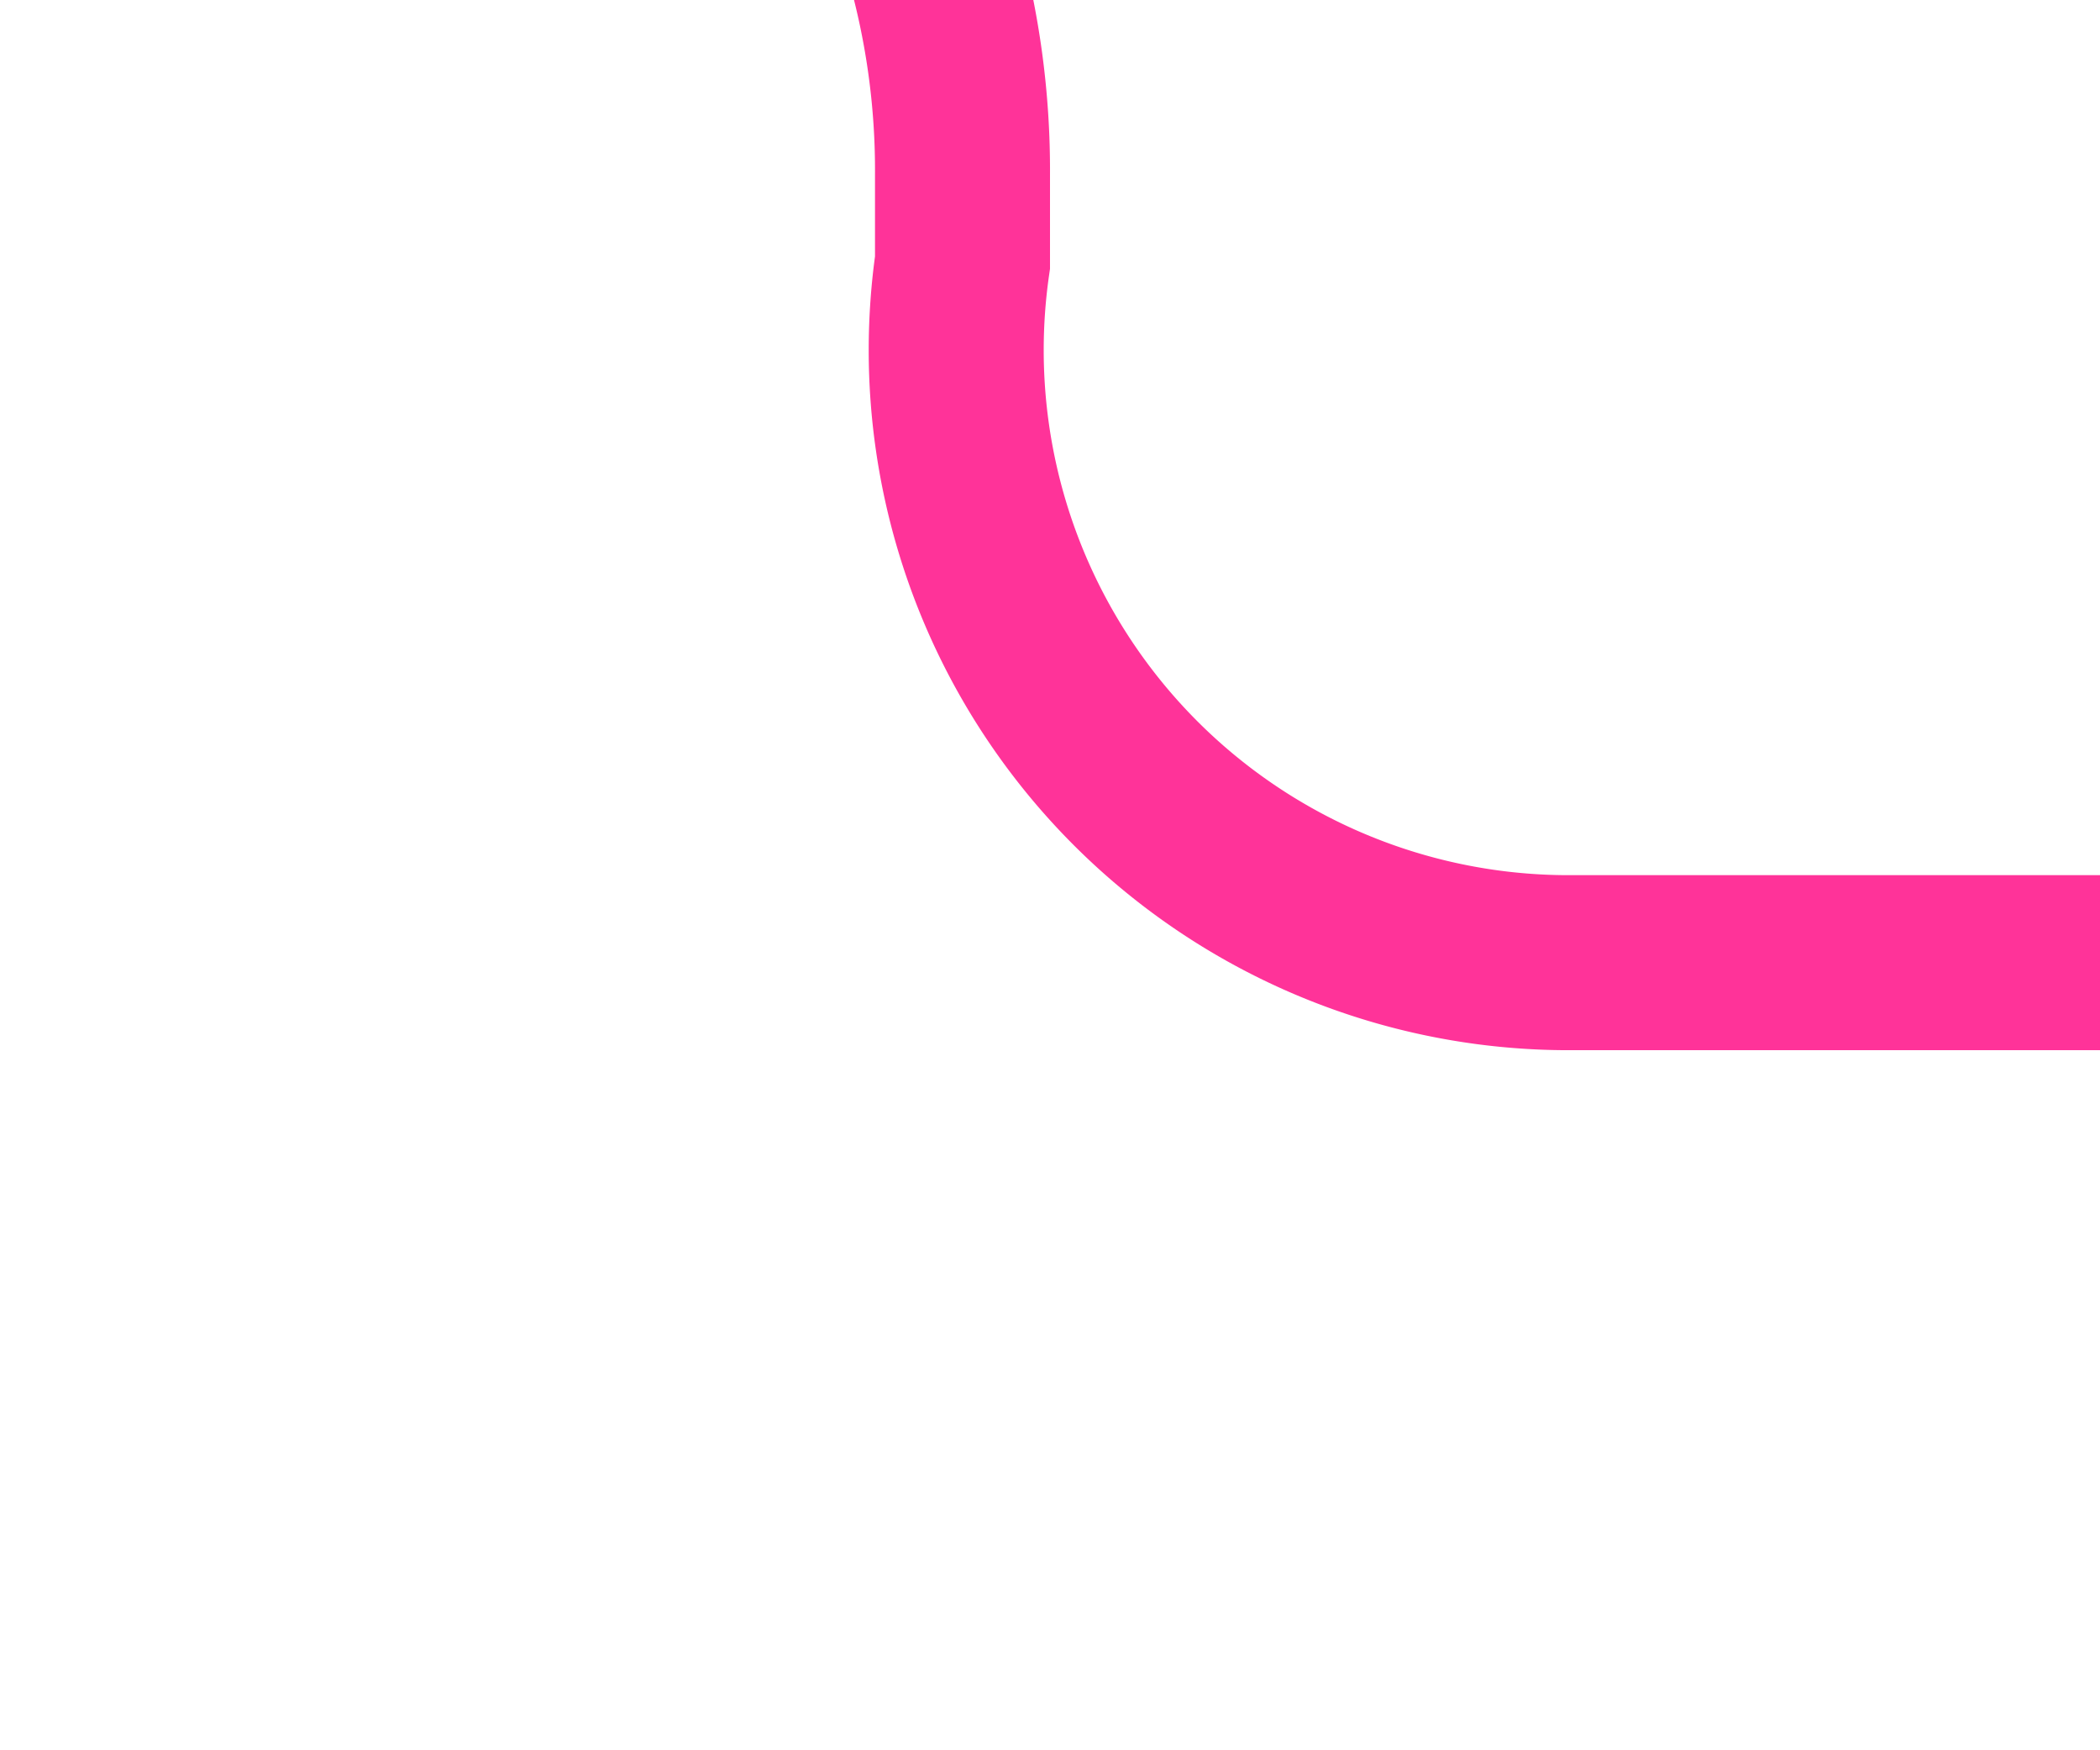 ﻿<?xml version="1.0" encoding="utf-8"?>
<svg version="1.1" xmlns:xlink="http://www.w3.org/1999/xlink" width="12px" height="10px" preserveAspectRatio="xMinYMid meet" viewBox="434 578  12 8" xmlns="http://www.w3.org/2000/svg">
  <path d="M 432 573.5  L 434.5 573.5  A 4.5 4.5 0 0 1 439.5 578 L 439.5 578.5  A 3.5 3.5 0 0 0 443 582.5 L 446 582.5  " stroke-width="1" stroke="#ff3399" fill="none" />
  <path d="M 434 570.5  A 3 3 0 0 0 431 573.5 A 3 3 0 0 0 434 576.5 A 3 3 0 0 0 437 573.5 A 3 3 0 0 0 434 570.5 Z " fill-rule="nonzero" fill="#ff3399" stroke="none" />
</svg>
